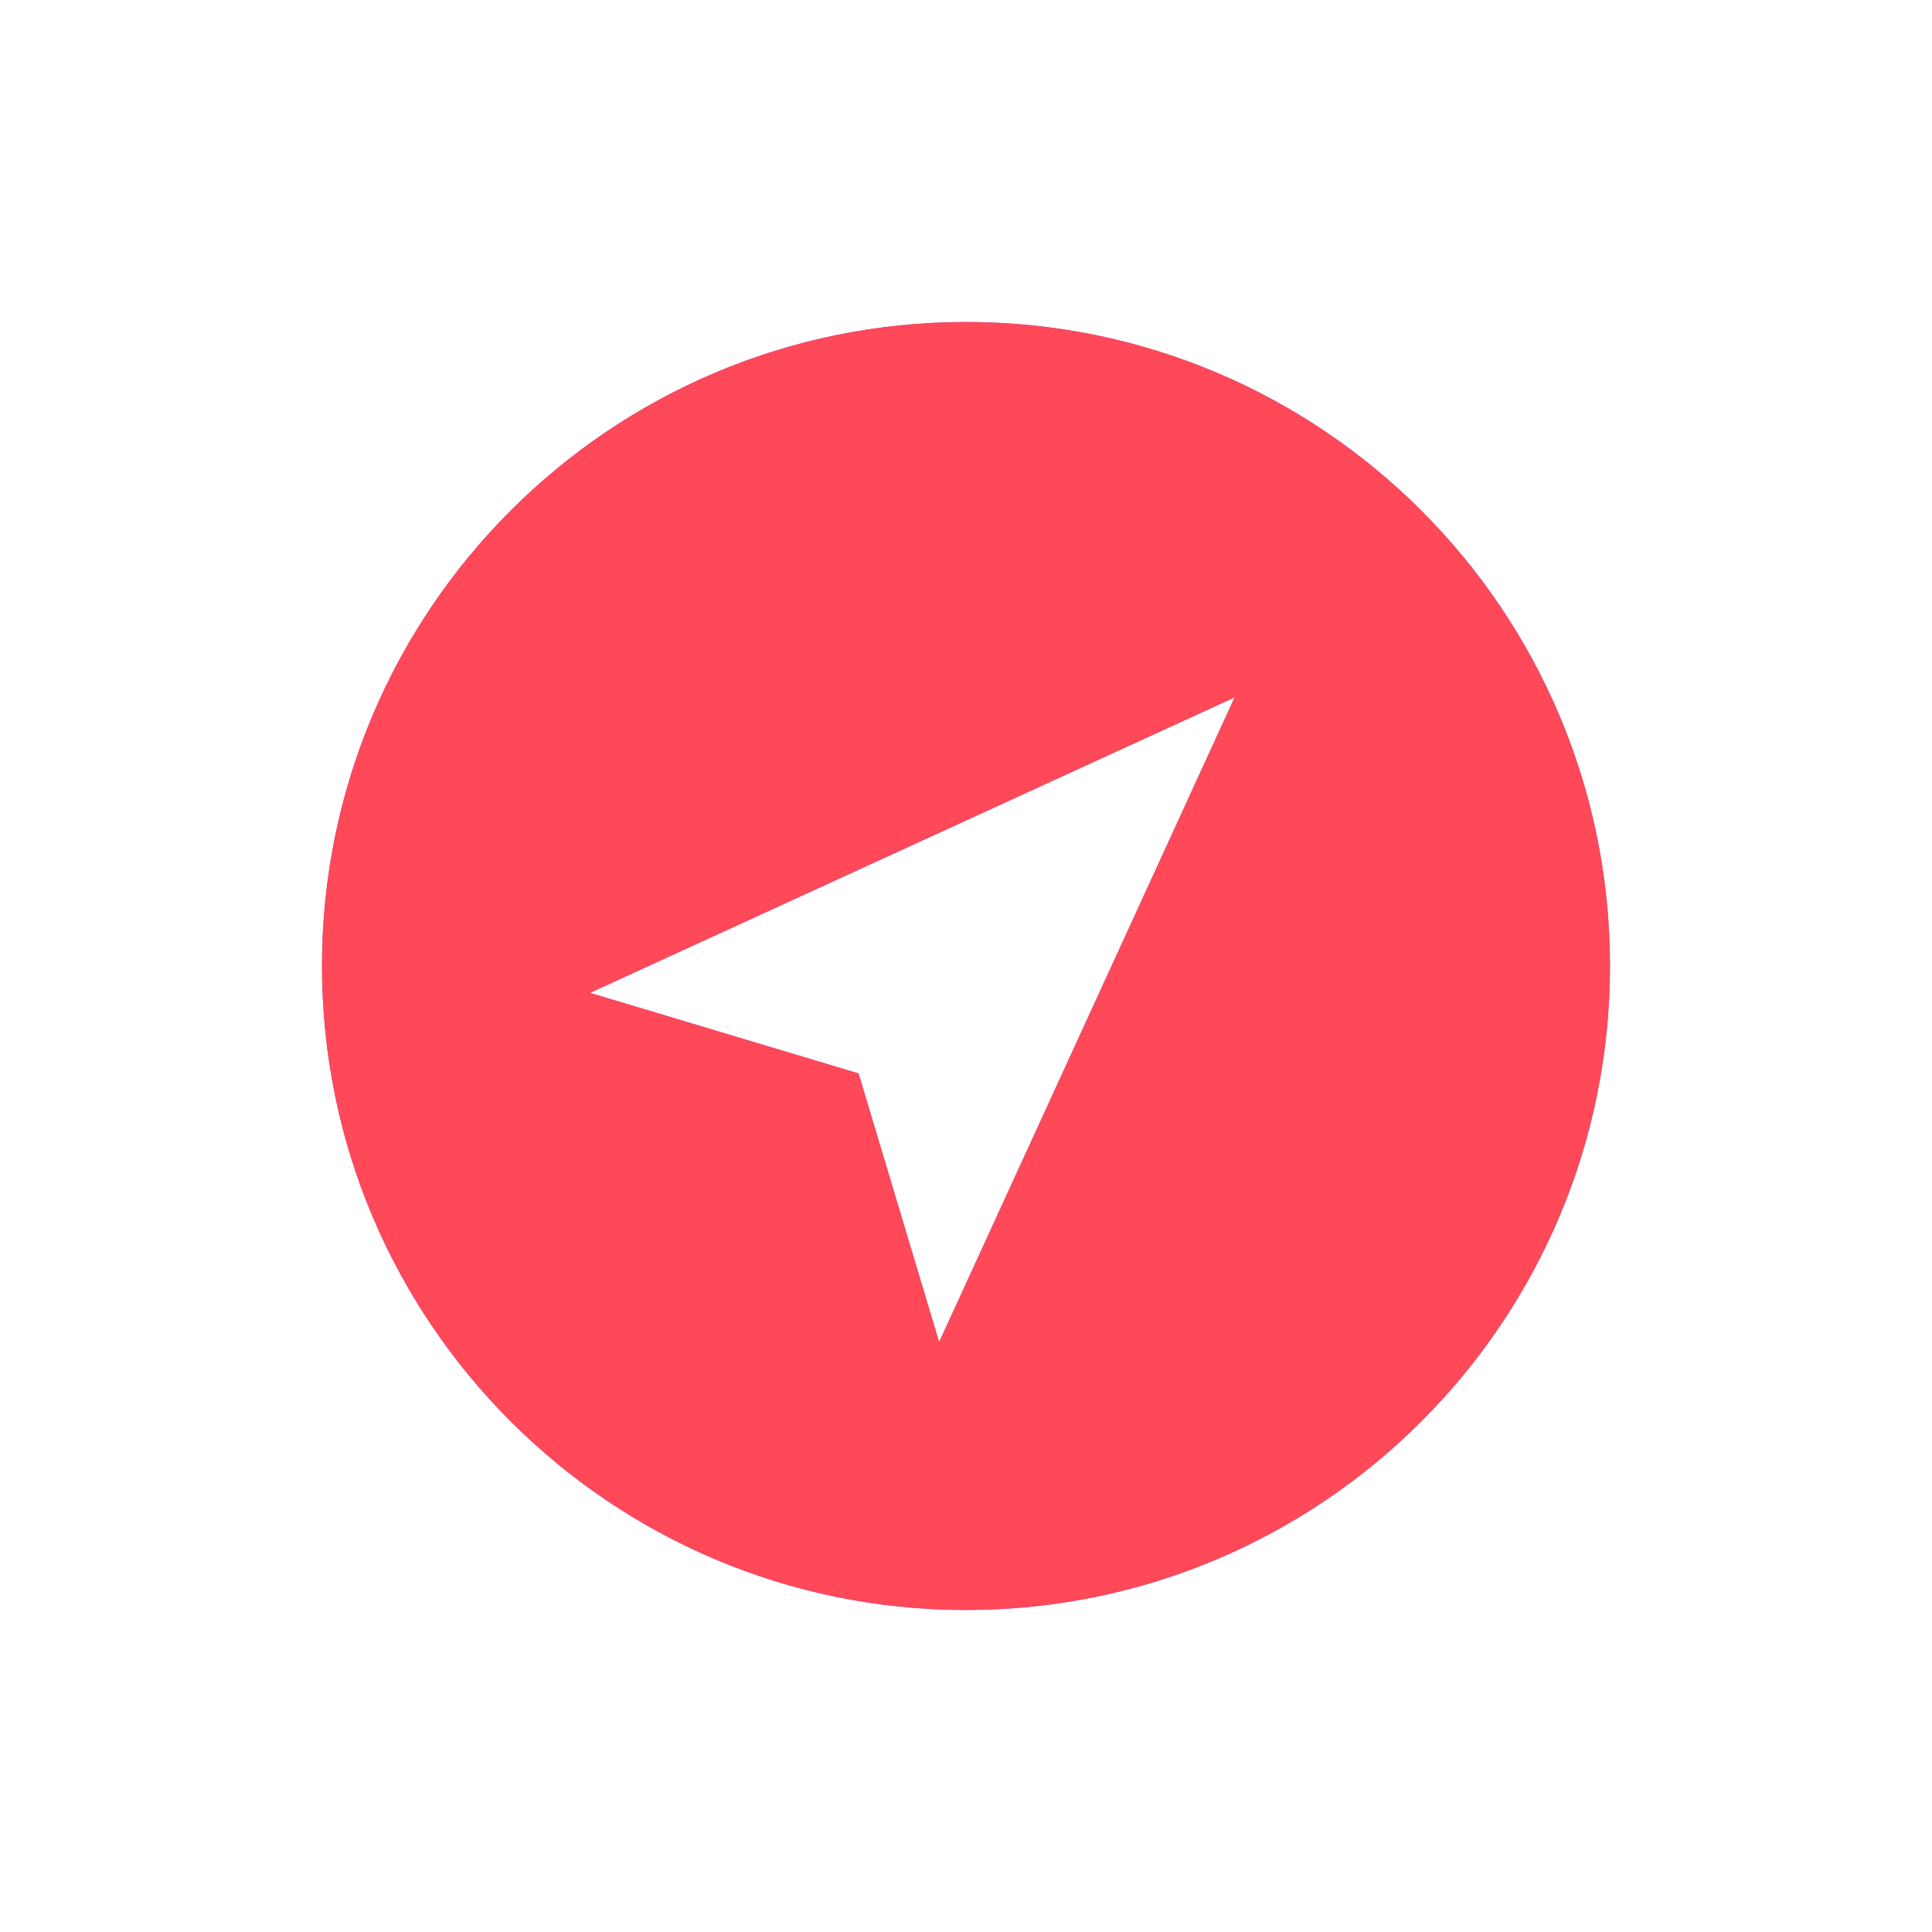 <svg width="36" height="36" viewBox="0 0 36 36" fill="none" xmlns="http://www.w3.org/2000/svg">
<g filter="url(#filter0_d_1_108)">
<path d="M18 30C24.627 30 30 24.627 30 18C30 11.373 24.627 6 18 6C11.373 6 6 11.373 6 18C6 24.627 11.373 30 18 30Z" fill="url(#paint0_linear_1_108)"/>
<path d="M18 30C24.627 30 30 24.627 30 18C30 11.373 24.627 6 18 6C11.373 6 6 11.373 6 18C6 24.627 11.373 30 18 30Z" fill="#FF4858"/>
</g>
<path d="M17.5 25L16 20L11 18.5L23 13L17.5 25Z" fill="url(#paint1_linear_1_108)"/>
<path d="M17.5 25L16 20L11 18.5L23 13L17.5 25Z" fill="white"/>
<defs>
<filter id="filter0_d_1_108" x="0" y="0" width="36" height="36" filterUnits="userSpaceOnUse" color-interpolation-filters="sRGB">
<feFlood flood-opacity="0" result="BackgroundImageFix"/>
<feColorMatrix in="SourceAlpha" type="matrix" values="0 0 0 0 0 0 0 0 0 0 0 0 0 0 0 0 0 0 127 0" result="hardAlpha"/>
<feOffset/>
<feGaussianBlur stdDeviation="3"/>
<feColorMatrix type="matrix" values="0 0 0 0 0.984 0 0 0 0 0.278 0 0 0 0 0.306 0 0 0 0.3 0"/>
<feBlend mode="normal" in2="BackgroundImageFix" result="effect1_dropShadow_1_108"/>
<feBlend mode="normal" in="SourceGraphic" in2="effect1_dropShadow_1_108" result="shape"/>
</filter>
<linearGradient id="paint0_linear_1_108" x1="6" y1="30" x2="30" y2="30" gradientUnits="userSpaceOnUse">
<stop stop-color="#9448FF"/>
<stop offset="1" stop-color="#5D85FF"/>
</linearGradient>
<linearGradient id="paint1_linear_1_108" x1="11" y1="25" x2="23" y2="25" gradientUnits="userSpaceOnUse">
<stop stop-color="#9448FF"/>
<stop offset="1" stop-color="#5D85FF"/>
</linearGradient>
</defs>
</svg>
